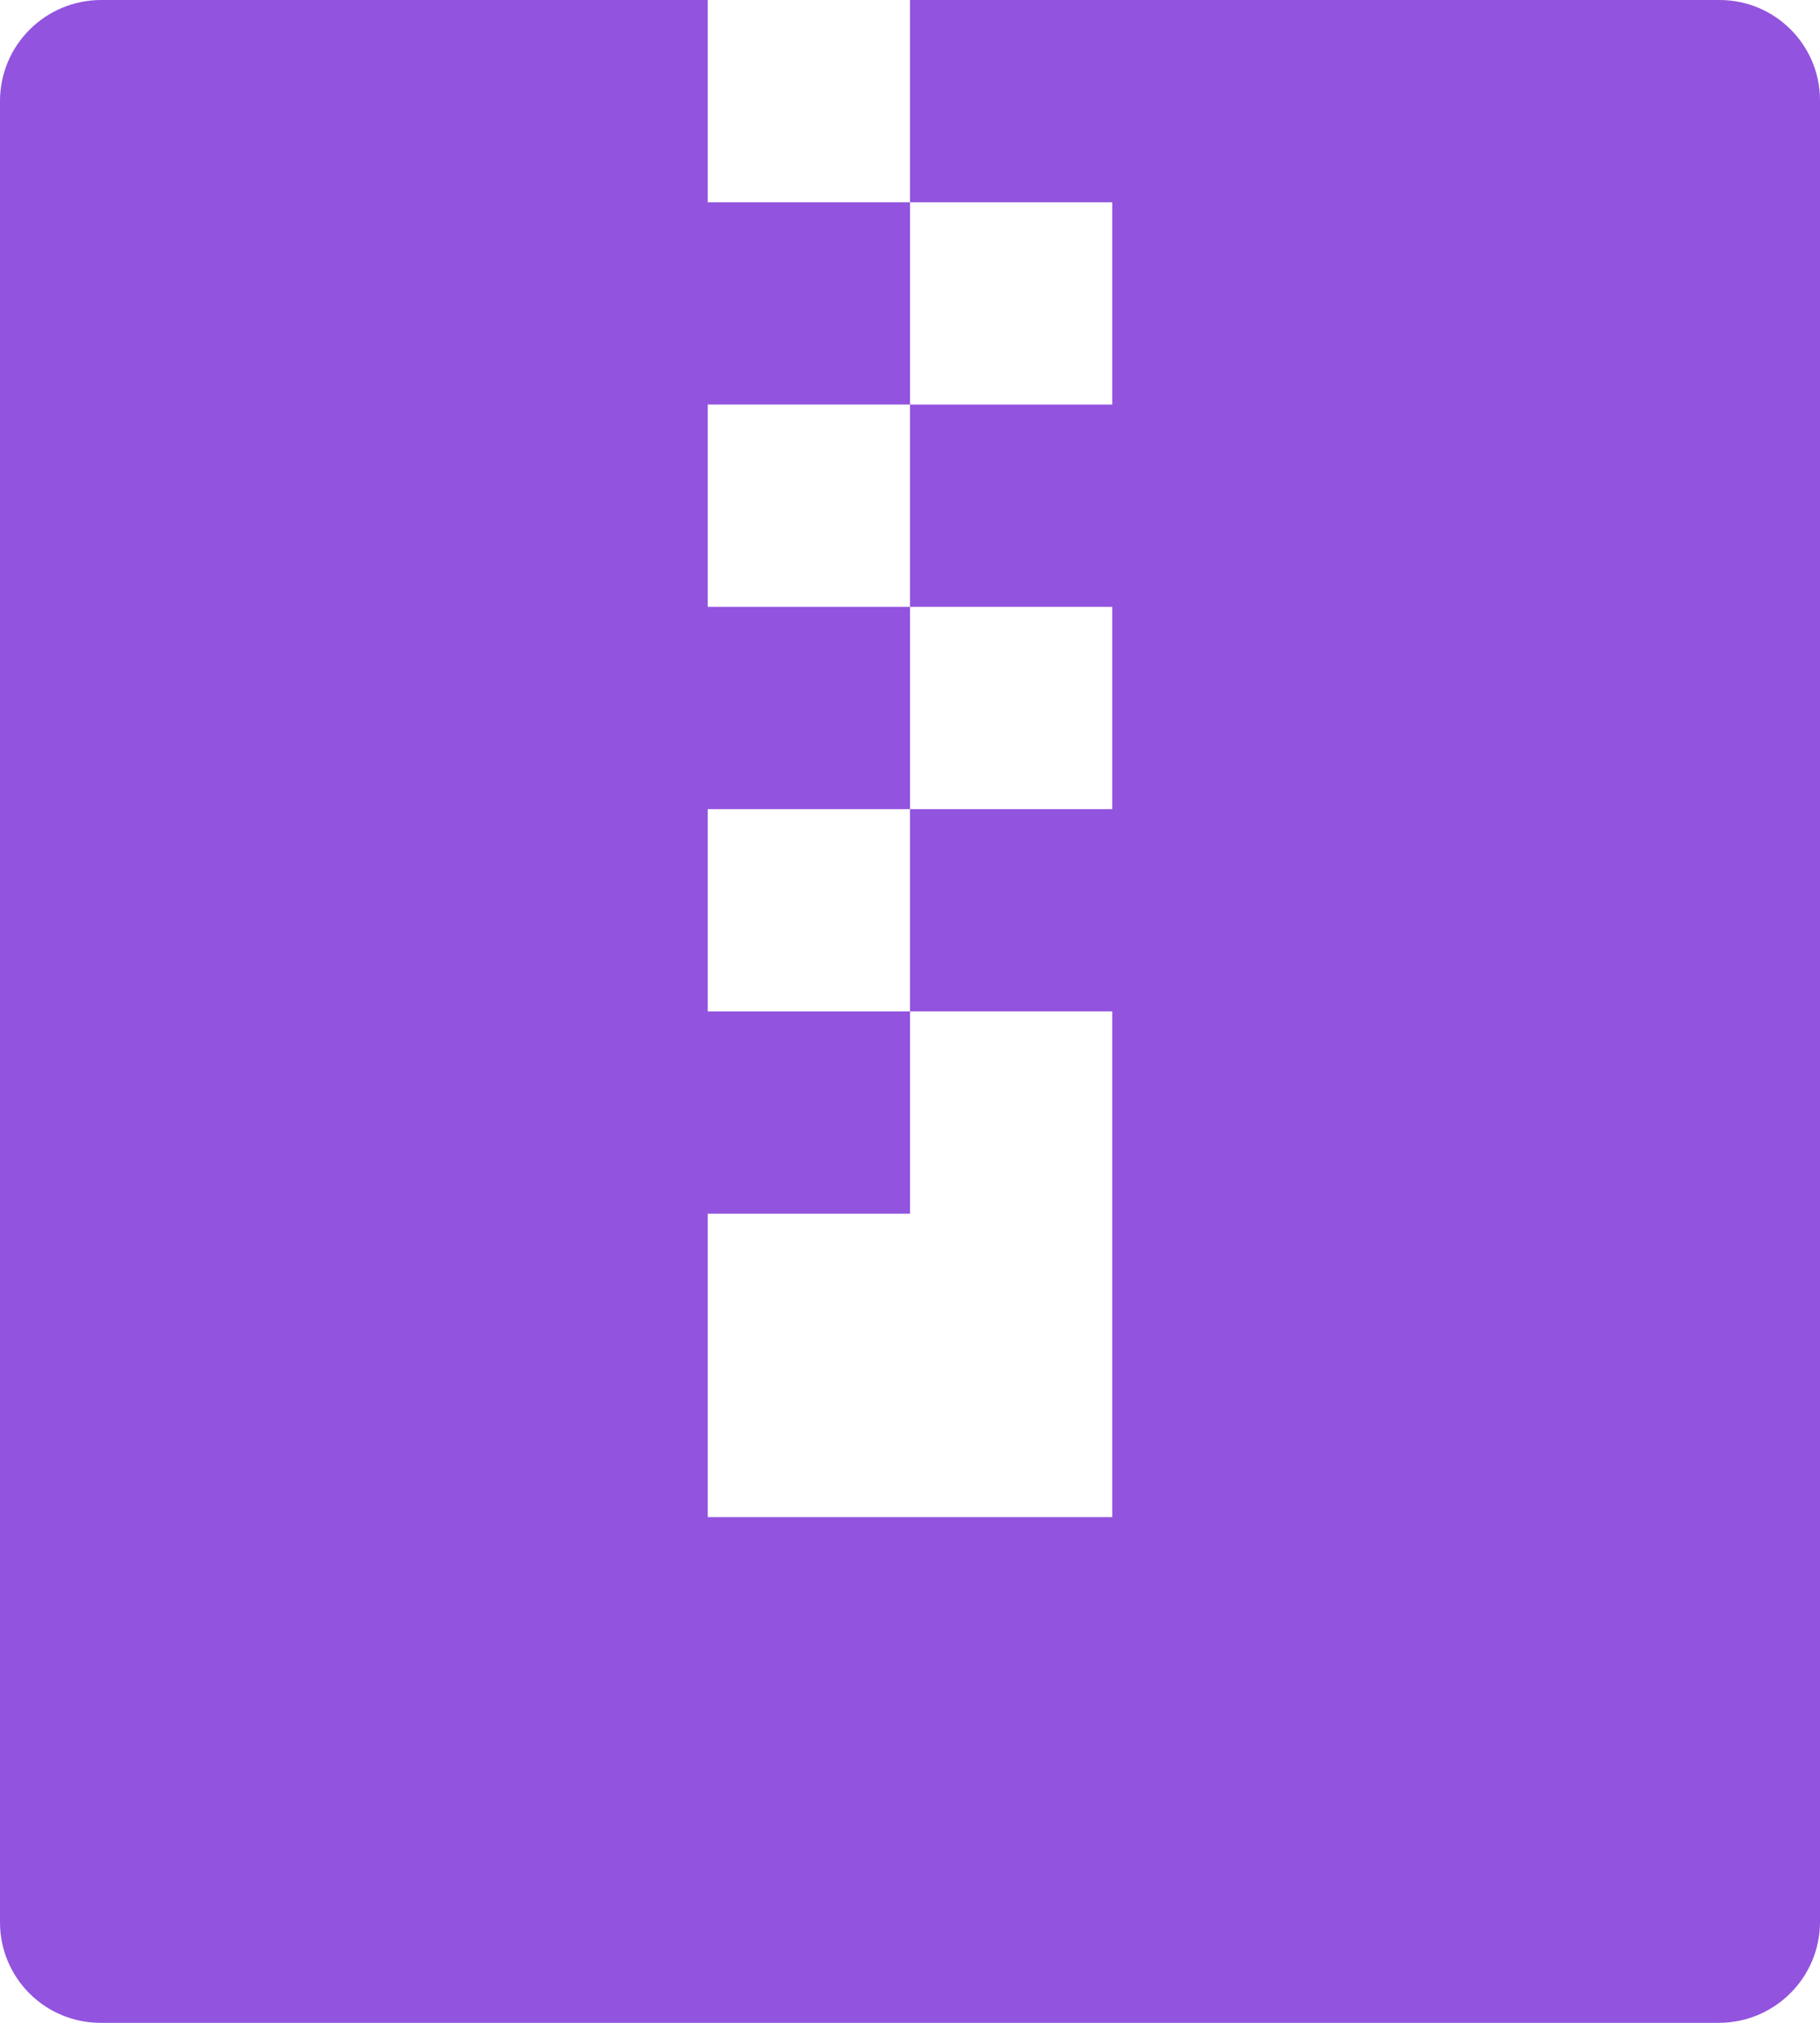 <svg width="18" height="20" viewBox="0 0 18 20" fill="none" xmlns="http://www.w3.org/2000/svg">
<path d="M7 0V2H9V0H17.007C17.555 0 18 0.444 18 0.992V19.008C17.998 19.271 17.893 19.522 17.707 19.707C17.521 19.893 17.27 19.998 17.007 20H0.993C0.73 20 0.477 19.895 0.291 19.709C0.105 19.523 0 19.271 0 19.008V0.992C0.002 0.729 0.107 0.478 0.293 0.293C0.479 0.107 0.73 0.002 0.993 0H7ZM9 2V4H11V2H9ZM7 4V6H9V4H7ZM9 6V8H11V6H9ZM7 8V10H9V8H7ZM9 10V12H7V15H11V10H9Z" fill="#9254DE"/>
</svg>
